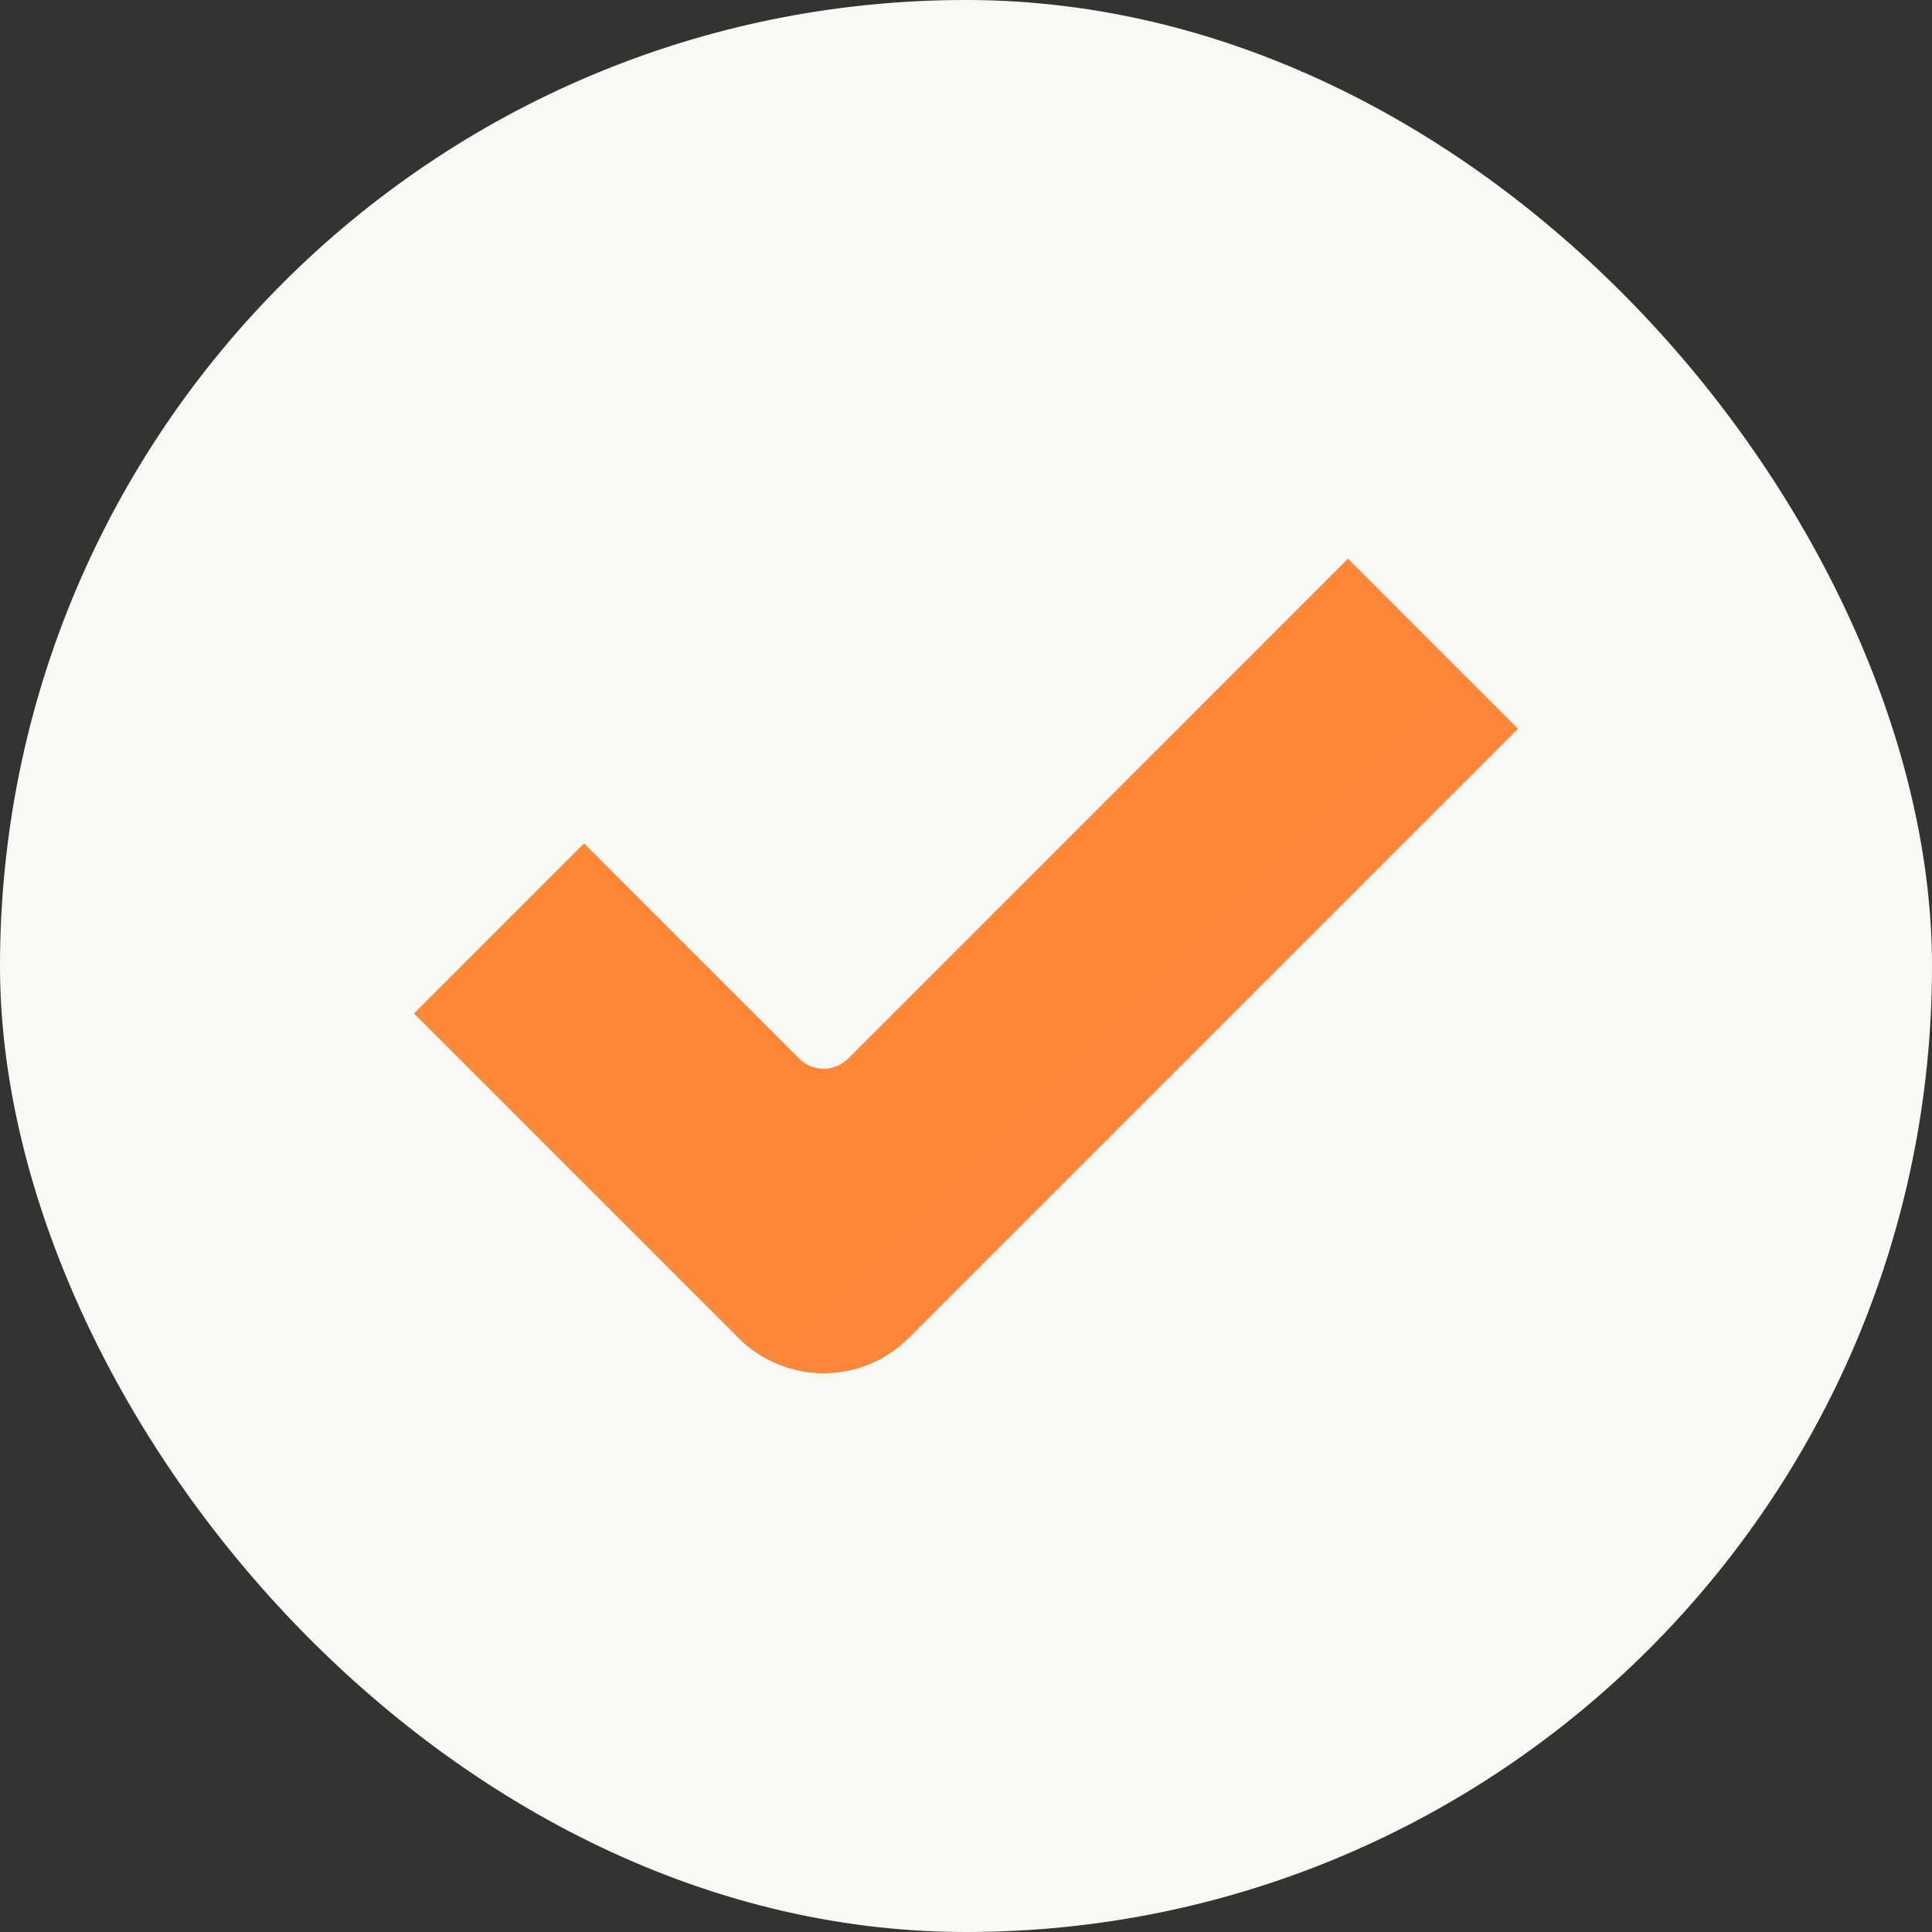 <svg width="56" height="56" viewBox="0 0 56 56" fill="none" xmlns="http://www.w3.org/2000/svg">
<rect x="0" y="0" width="56" height="56" fill="#333333" stroke="none"/>
<rect width="56" height="56" rx="28" fill="#F8F8F5"/>
<g clip-path="url(#clip0)">
<path d="M39.071 16.194L24.581 30.685C24.19 31.075 23.557 31.075 23.166 30.685L16.929 24.447L12 29.376L21.409 38.785C22.063 39.439 22.949 39.806 23.874 39.806C24.798 39.806 25.684 39.439 26.338 38.785L44 21.123L39.071 16.194Z" fill="#FF8838"/>
<g opacity="0.1">
<path opacity="0.1" d="M42.37 19.493L23.725 38.139C23.209 38.654 22.56 39.006 21.859 39.163C22.445 39.578 23.147 39.806 23.874 39.806C24.798 39.806 25.685 39.438 26.338 38.785L44 21.123L42.37 19.493Z" fill="black"/>
</g>
</g>
<defs>
<clipPath id="clip0">
<rect width="32" height="32" fill="white" transform="translate(12 12)"/>
</clipPath>
</defs>
</svg>
